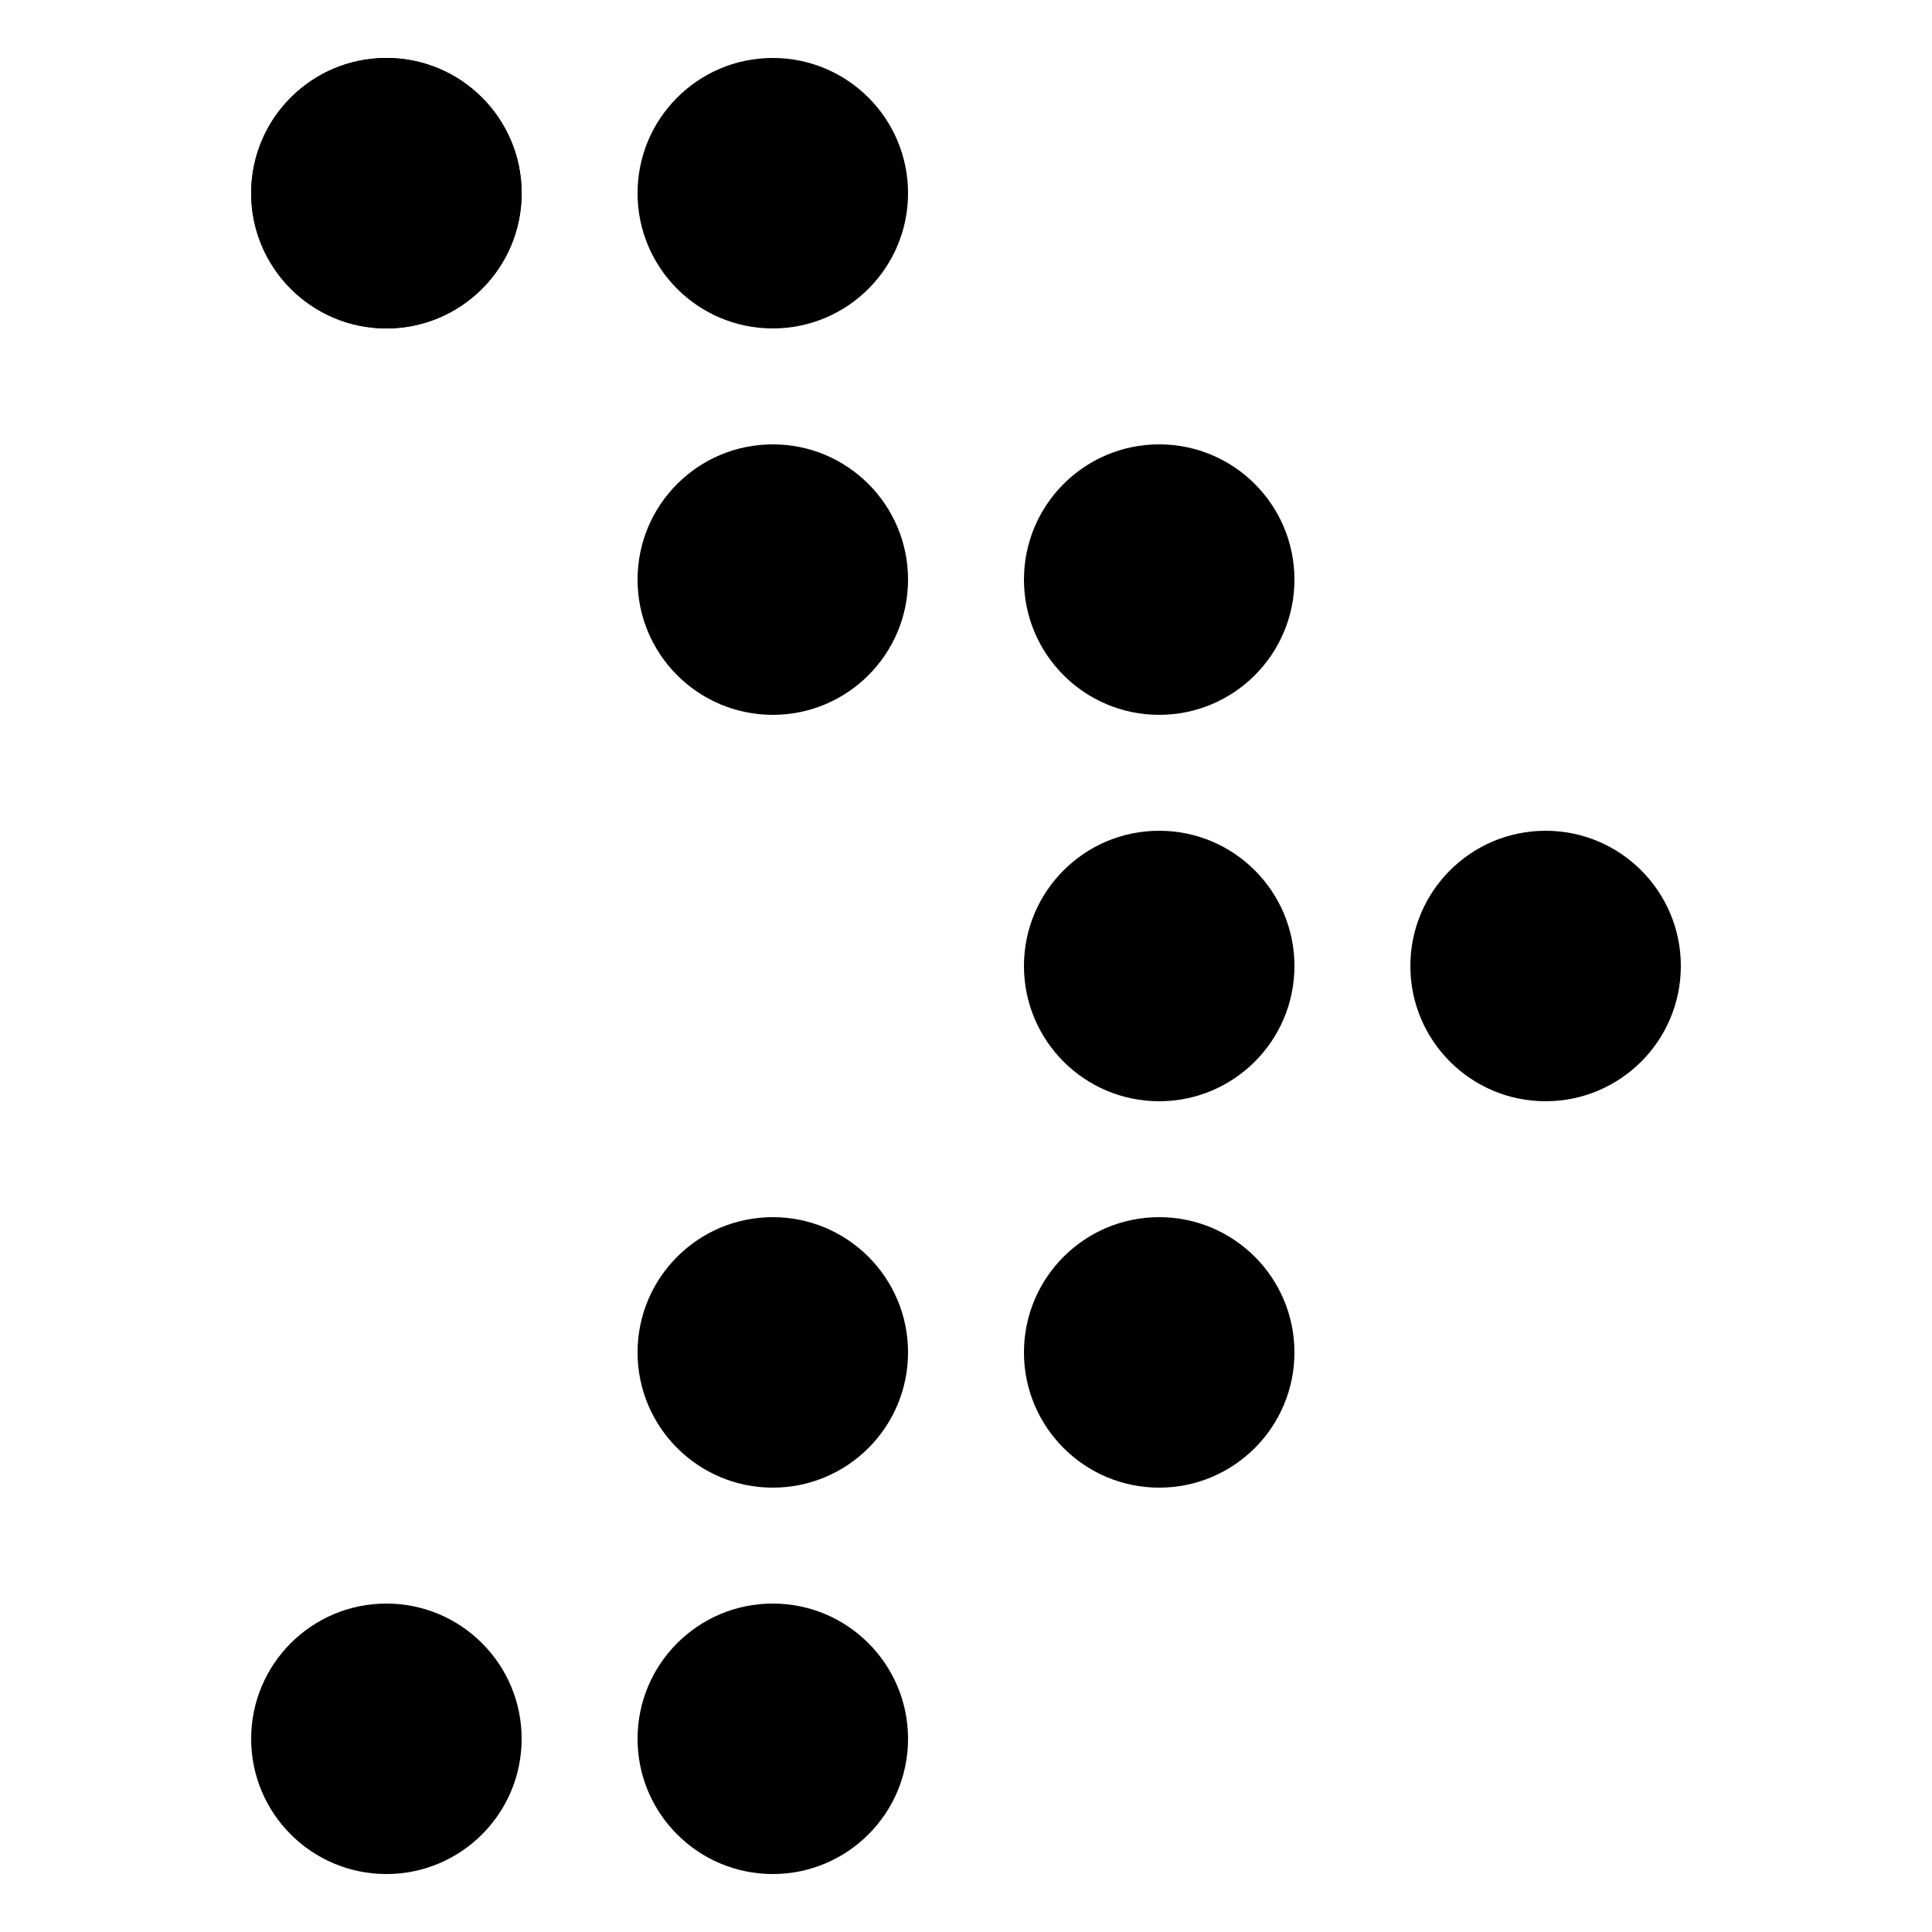 <svg
    xmlns="http://www.w3.org/2000/svg"
    xmlns:xlink="http://www.w3.org/1999/xlink"
    version="1.1"
    x="0px"
    y="0px"
    width="1em"
    height="1em"
    viewBox="0 0 24 30"
    enable-background="new 0 0 24 30"
>
    <circle id="myCircle" cx="3" cy="3" r="2" stroke="currentColor" fill="currentColor" stroke-width="0.2"></circle>
    <use href="#myCircle" x="0" y="0"></use>
    <use href="#myCircle" x="6" y="0"></use>
    <use href="#myCircle" x="6" y="6"></use>
    <use href="#myCircle" x="12" y="6"></use>
    <use href="#myCircle" x="12" y="12"></use>
    <use href="#myCircle" x="18" y="12"></use>
    <use href="#myCircle" x="6" y="18"></use>
    <use href="#myCircle" x="12" y="18"></use>
    <use href="#myCircle" x="0" y="24"></use>
    <use href="#myCircle" x="6" y="24"></use>
</svg>